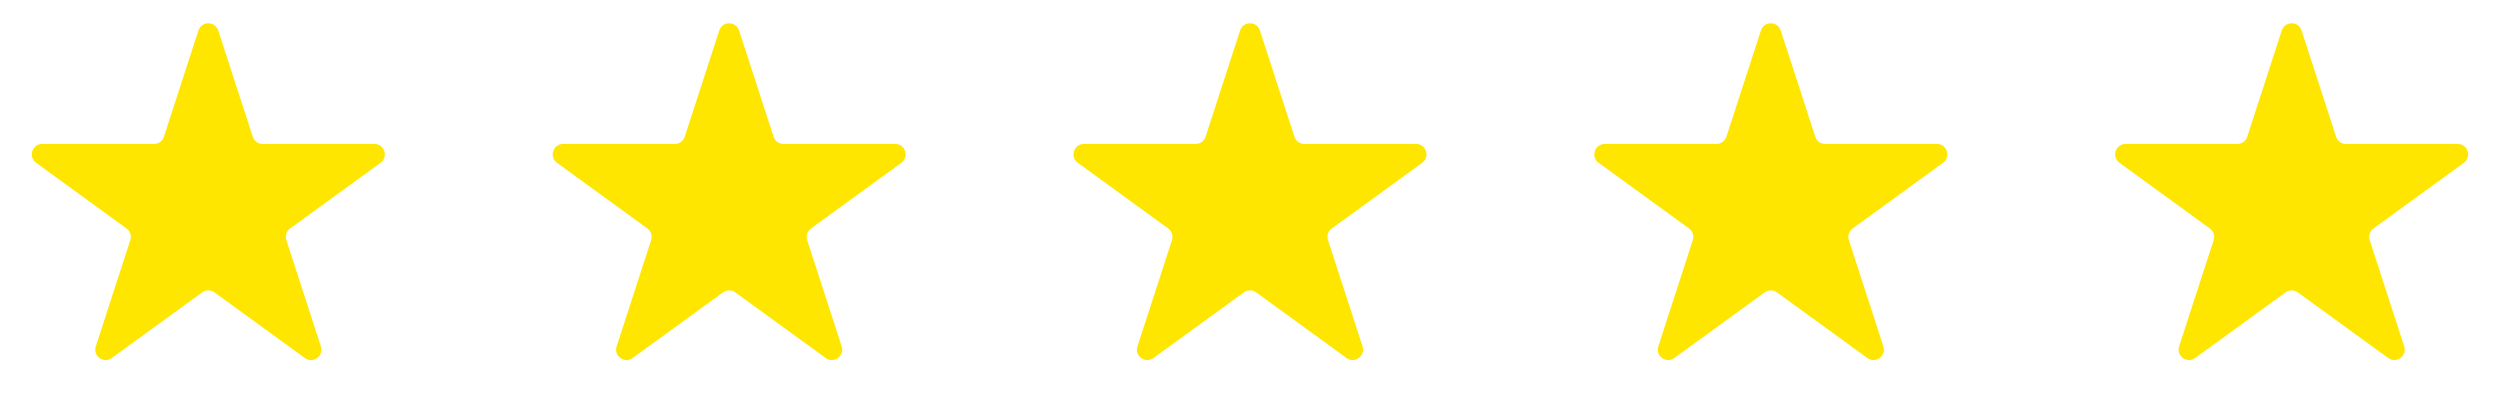 <svg width="72" height="12" viewBox="0 0 72 12" fill="none" xmlns="http://www.w3.org/2000/svg">
<path d="M5.715 0.878C5.804 0.602 6.196 0.602 6.285 0.878L7.28 3.939C7.32 4.062 7.435 4.146 7.565 4.146H10.783C11.074 4.146 11.194 4.518 10.959 4.689L8.356 6.58C8.251 6.656 8.207 6.792 8.247 6.915L9.241 9.976C9.331 10.252 9.015 10.482 8.78 10.311L6.176 8.42C6.071 8.344 5.929 8.344 5.824 8.42L3.22 10.311C2.985 10.482 2.669 10.252 2.759 9.976L3.753 6.915C3.793 6.792 3.749 6.656 3.644 6.58L1.041 4.689C0.806 4.518 0.926 4.146 1.217 4.146H4.435C4.565 4.146 4.68 4.062 4.72 3.939L5.715 0.878Z" fill="#FFE600"/>
<path d="M20.715 0.878C20.805 0.602 21.195 0.602 21.285 0.878L22.28 3.939C22.32 4.062 22.435 4.146 22.565 4.146H25.783C26.074 4.146 26.195 4.518 25.959 4.689L23.356 6.58C23.251 6.656 23.207 6.792 23.247 6.915L24.241 9.976C24.331 10.252 24.015 10.482 23.78 10.311L21.176 8.42C21.071 8.344 20.929 8.344 20.824 8.42L18.22 10.311C17.985 10.482 17.669 10.252 17.759 9.976L18.753 6.915C18.793 6.792 18.749 6.656 18.644 6.58L16.041 4.689C15.806 4.518 15.926 4.146 16.217 4.146H19.435C19.565 4.146 19.68 4.062 19.72 3.939L20.715 0.878Z" fill="#FFE600"/>
<path d="M35.715 0.878C35.804 0.602 36.196 0.602 36.285 0.878L37.28 3.939C37.32 4.062 37.435 4.146 37.565 4.146H40.783C41.074 4.146 41.194 4.518 40.959 4.689L38.356 6.58C38.251 6.656 38.207 6.792 38.247 6.915L39.241 9.976C39.331 10.252 39.015 10.482 38.78 10.311L36.176 8.42C36.071 8.344 35.929 8.344 35.824 8.42L33.22 10.311C32.985 10.482 32.669 10.252 32.759 9.976L33.753 6.915C33.793 6.792 33.749 6.656 33.644 6.58L31.041 4.689C30.805 4.518 30.926 4.146 31.217 4.146H34.435C34.565 4.146 34.68 4.062 34.72 3.939L35.715 0.878Z" fill="#FFE600"/>
<path d="M50.715 0.878C50.804 0.602 51.196 0.602 51.285 0.878L52.28 3.939C52.32 4.062 52.435 4.146 52.565 4.146H55.783C56.074 4.146 56.194 4.518 55.959 4.689L53.356 6.58C53.251 6.656 53.207 6.792 53.247 6.915L54.241 9.976C54.331 10.252 54.015 10.482 53.78 10.311L51.176 8.42C51.071 8.344 50.929 8.344 50.824 8.42L48.22 10.311C47.985 10.482 47.669 10.252 47.759 9.976L48.753 6.915C48.793 6.792 48.749 6.656 48.644 6.58L46.041 4.689C45.806 4.518 45.926 4.146 46.217 4.146H49.435C49.565 4.146 49.68 4.062 49.72 3.939L50.715 0.878Z" fill="#FFE600"/>
<path d="M65.715 0.878C65.805 0.602 66.195 0.602 66.285 0.878L67.28 3.939C67.32 4.062 67.435 4.146 67.565 4.146H70.783C71.074 4.146 71.195 4.518 70.959 4.689L68.356 6.58C68.251 6.656 68.207 6.792 68.247 6.915L69.241 9.976C69.331 10.252 69.015 10.482 68.78 10.311L66.176 8.42C66.071 8.344 65.929 8.344 65.824 8.42L63.22 10.311C62.985 10.482 62.669 10.252 62.759 9.976L63.753 6.915C63.793 6.792 63.749 6.656 63.644 6.58L61.041 4.689C60.806 4.518 60.926 4.146 61.217 4.146H64.435C64.565 4.146 64.68 4.062 64.72 3.939L65.715 0.878Z" fill="#FFE600"/>
</svg>

